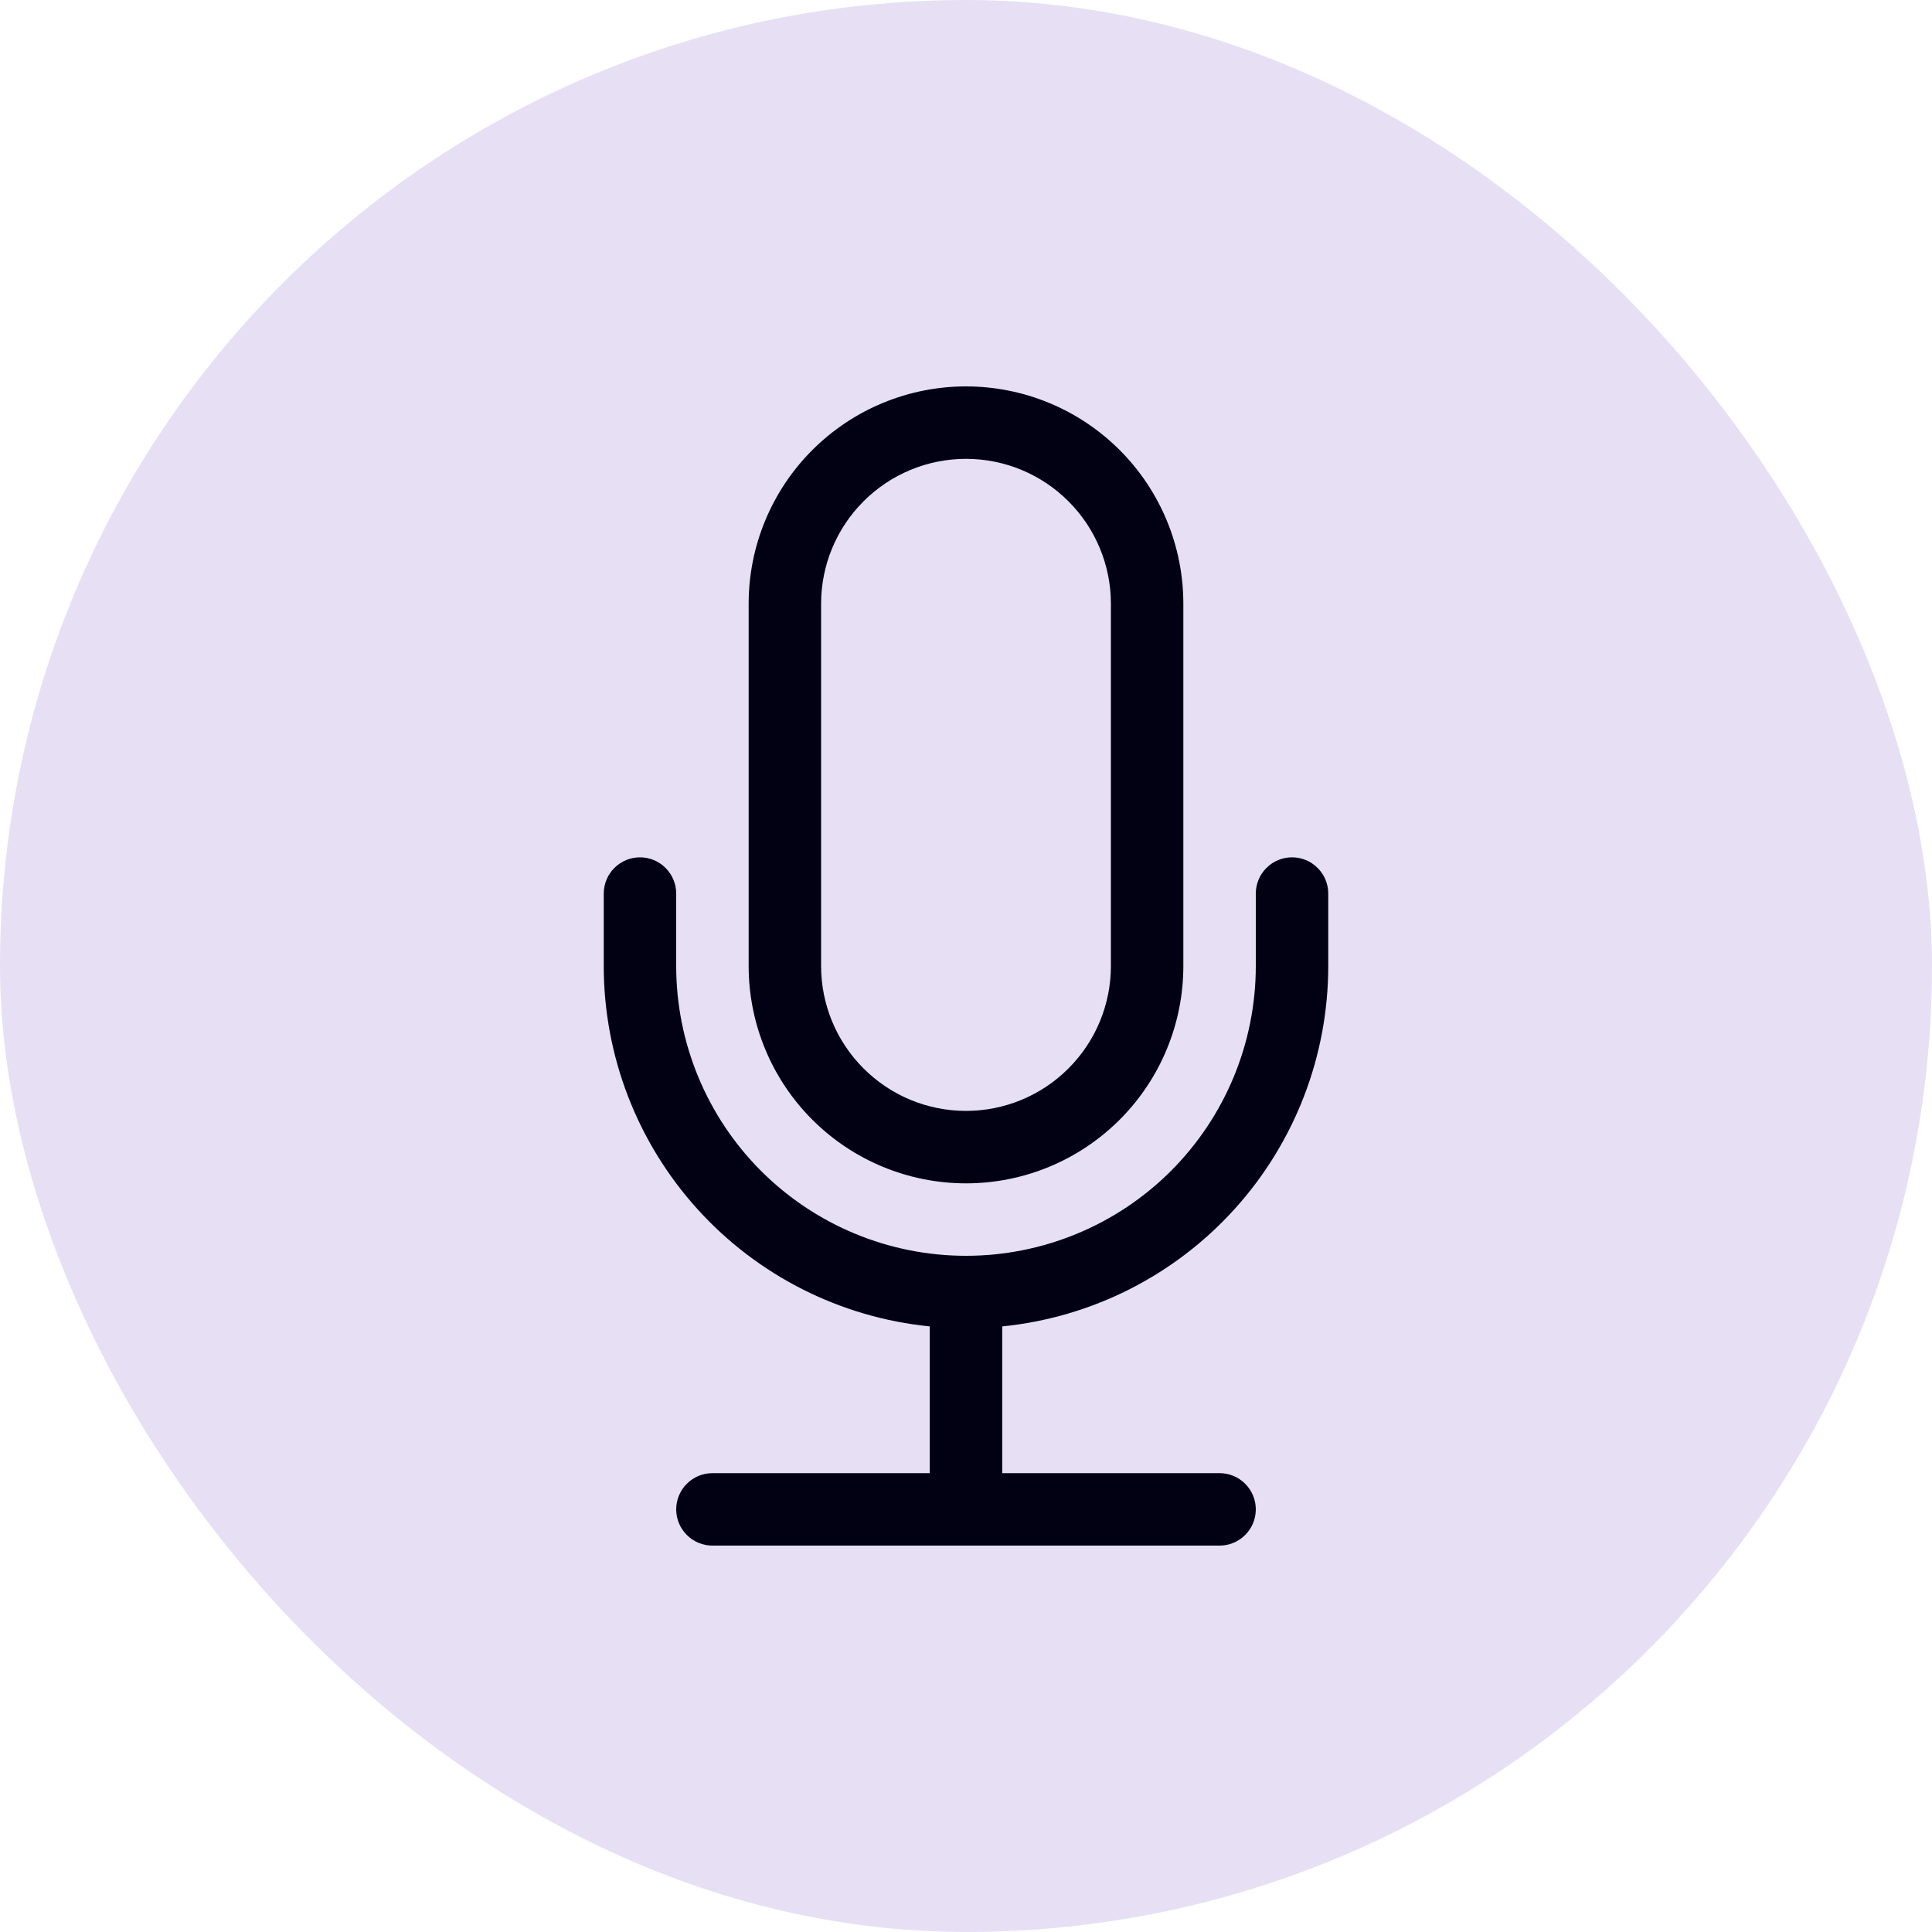 <svg width="40" height="40" viewBox="0 0 40 40" fill="none" xmlns="http://www.w3.org/2000/svg">
    <rect width="40" height="40" rx="20" fill="#E7E0F5" />
    <path
        d="M13.25 17.75C13.449 17.75 13.64 17.829 13.78 17.97C13.921 18.11 14 18.301 14 18.5V20C14 21.591 14.632 23.117 15.757 24.243C16.883 25.368 18.409 26 20 26C21.591 26 23.117 25.368 24.243 24.243C25.368 23.117 26 21.591 26 20V18.5C26 18.301 26.079 18.11 26.22 17.97C26.36 17.829 26.551 17.75 26.75 17.75C26.949 17.75 27.14 17.829 27.28 17.97C27.421 18.11 27.5 18.301 27.5 18.5V20C27.5 21.859 26.809 23.652 25.562 25.031C24.315 26.41 22.6 27.277 20.75 27.462V30.5H25.25C25.449 30.5 25.64 30.579 25.78 30.72C25.921 30.86 26 31.051 26 31.25C26 31.449 25.921 31.64 25.78 31.78C25.64 31.921 25.449 32 25.25 32H14.75C14.551 32 14.36 31.921 14.22 31.78C14.079 31.64 14 31.449 14 31.25C14 31.051 14.079 30.86 14.22 30.72C14.36 30.579 14.551 30.5 14.75 30.5H19.25V27.462C17.4 27.277 15.685 26.41 14.438 25.031C13.191 23.652 12.5 21.859 12.5 20V18.5C12.5 18.301 12.579 18.11 12.72 17.97C12.86 17.829 13.051 17.75 13.25 17.75Z"
        fill="#010113"
    />
    <path
        d="M23 20C23 20.796 22.684 21.559 22.121 22.121C21.559 22.684 20.796 23 20 23C19.204 23 18.441 22.684 17.879 22.121C17.316 21.559 17 20.796 17 20V12.5C17 11.704 17.316 10.941 17.879 10.379C18.441 9.816 19.204 9.5 20 9.5C20.796 9.5 21.559 9.816 22.121 10.379C22.684 10.941 23 11.704 23 12.5V20ZM20 8C18.806 8 17.662 8.474 16.818 9.318C15.974 10.162 15.5 11.306 15.5 12.5V20C15.5 21.194 15.974 22.338 16.818 23.182C17.662 24.026 18.806 24.5 20 24.5C21.194 24.5 22.338 24.026 23.182 23.182C24.026 22.338 24.5 21.194 24.5 20V12.5C24.5 11.306 24.026 10.162 23.182 9.318C22.338 8.474 21.194 8 20 8Z"
        fill="#010113"
    />
</svg>